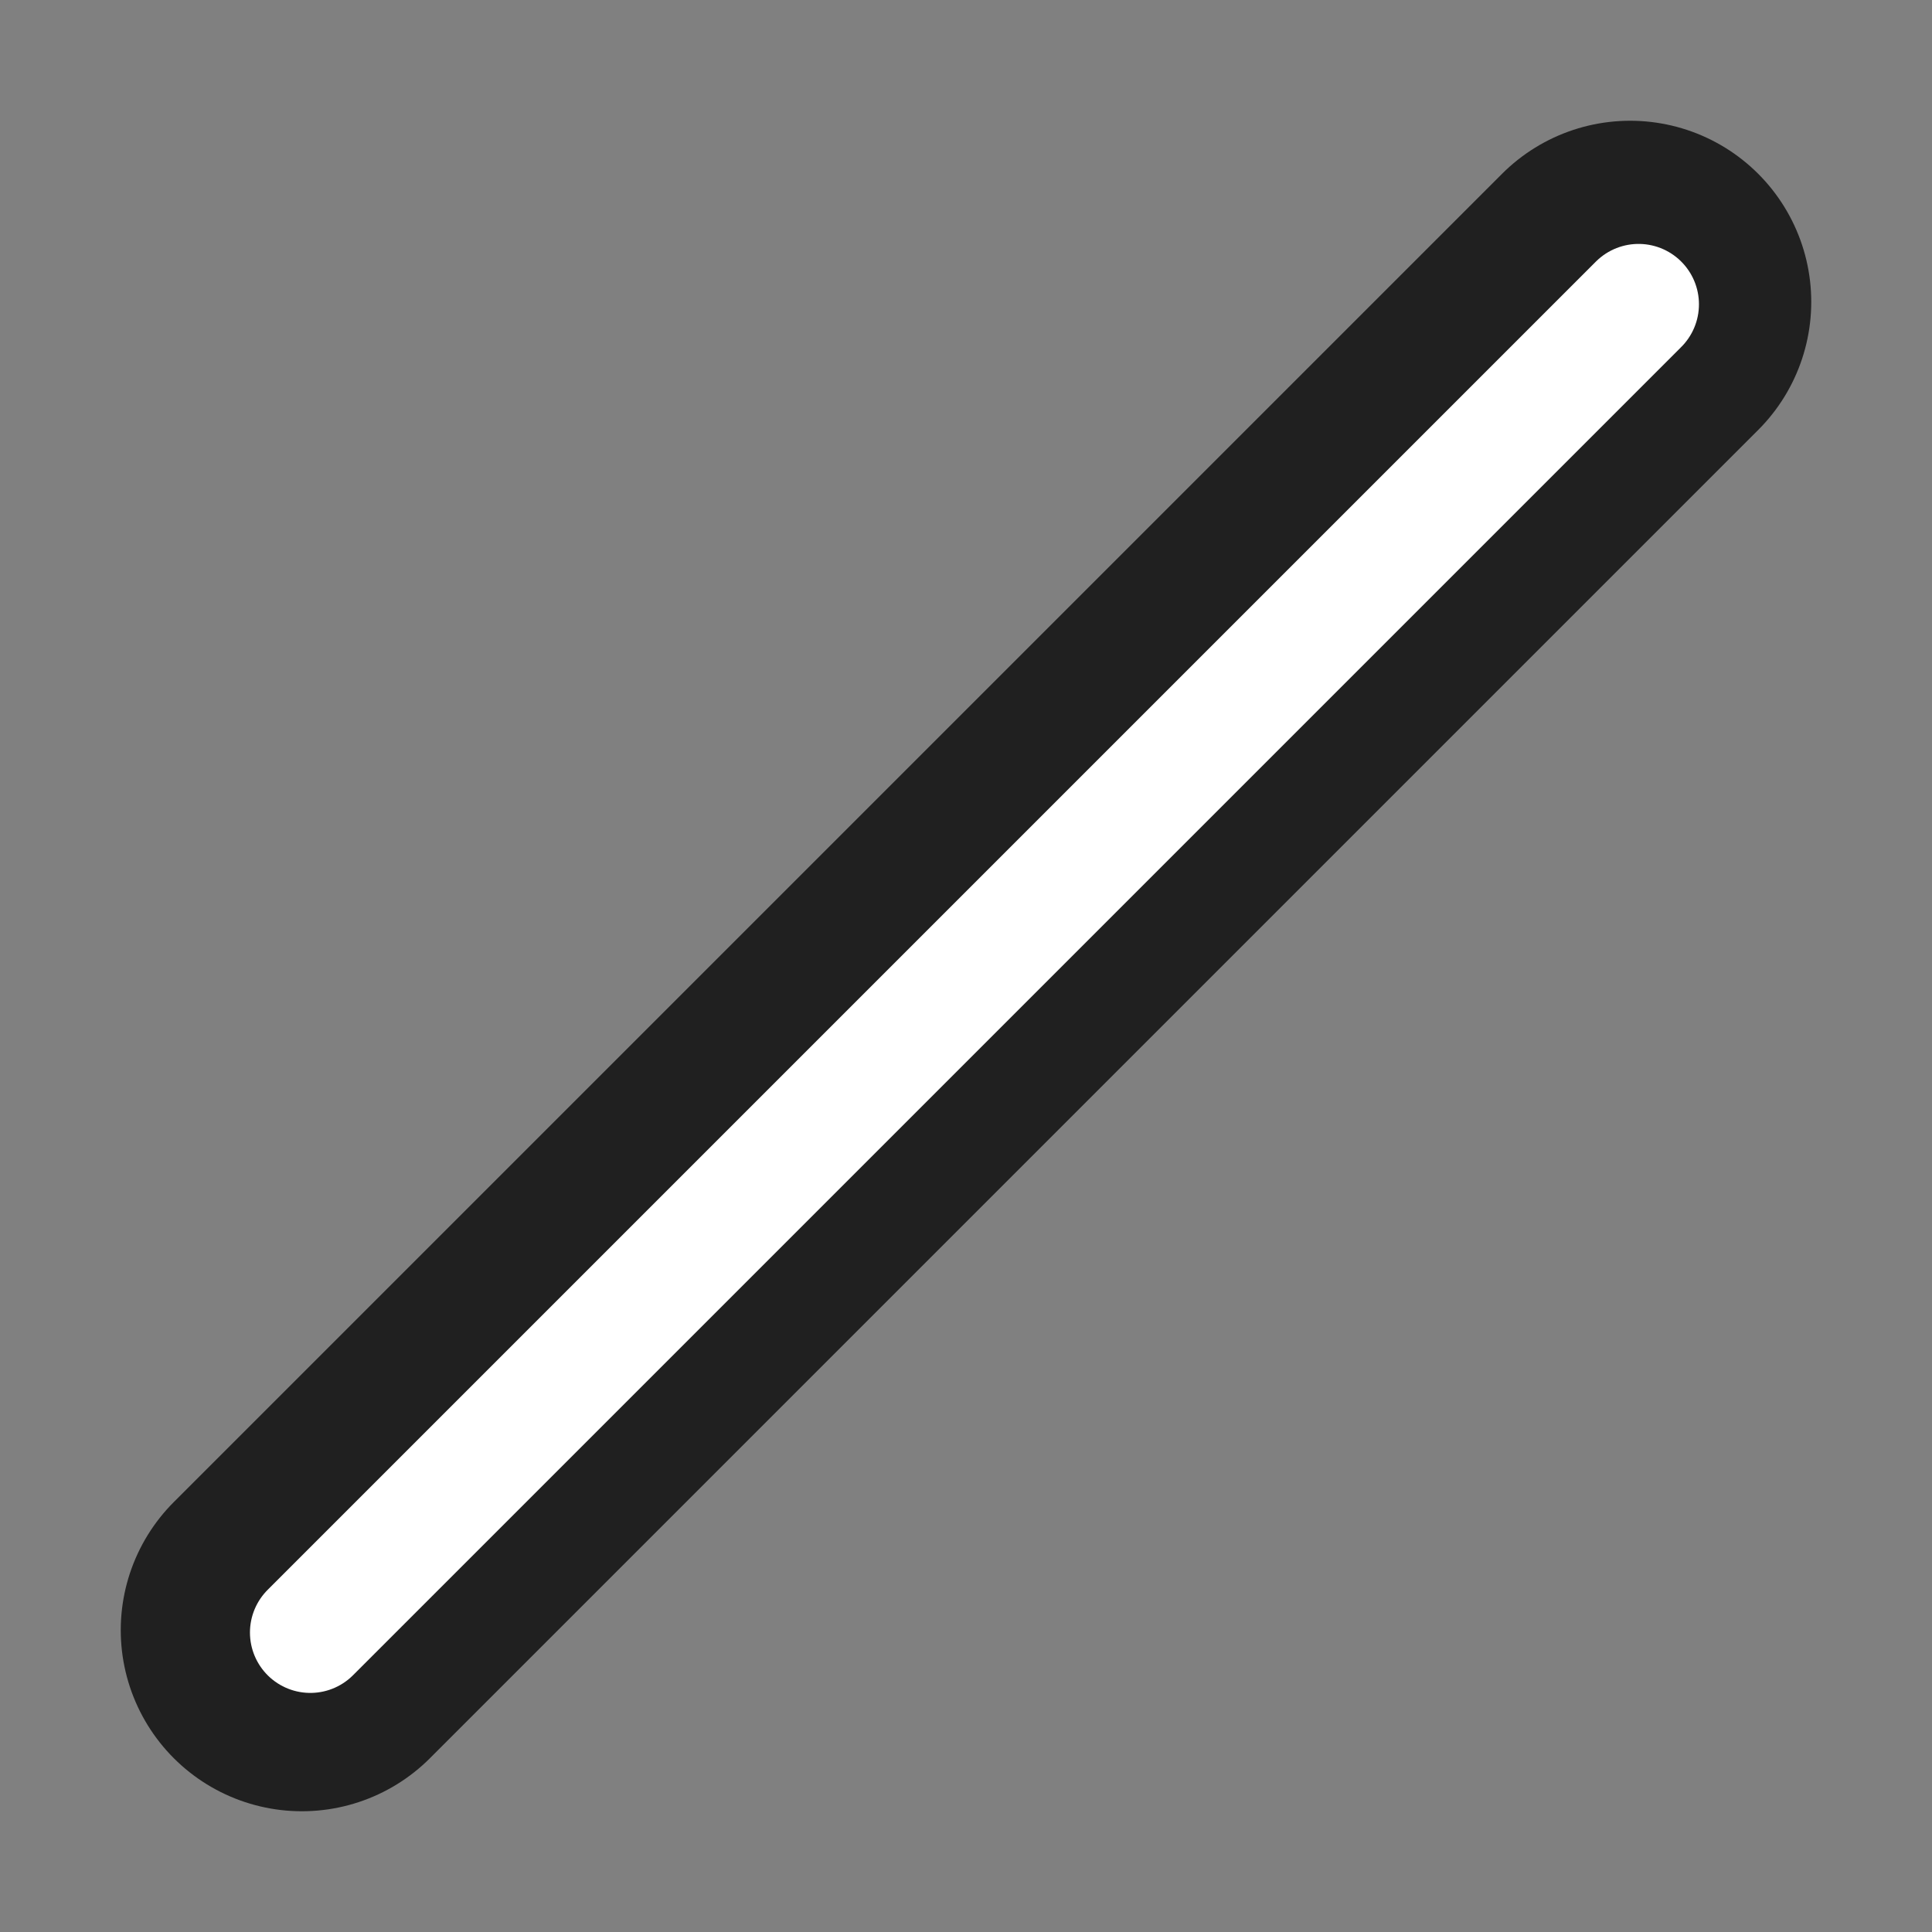 <svg xmlns="http://www.w3.org/2000/svg" width="16" height="16"><rect width="100%" height="100%" fill="#808080" stroke="none"/><g fill="none" stroke-linecap="round"><path stroke="#000" stroke-opacity=".753" stroke-width="3" d="M2.5 13.5l11-11"/><path stroke="#fff" d="M2.57 13.52l11-11"/></g></svg>